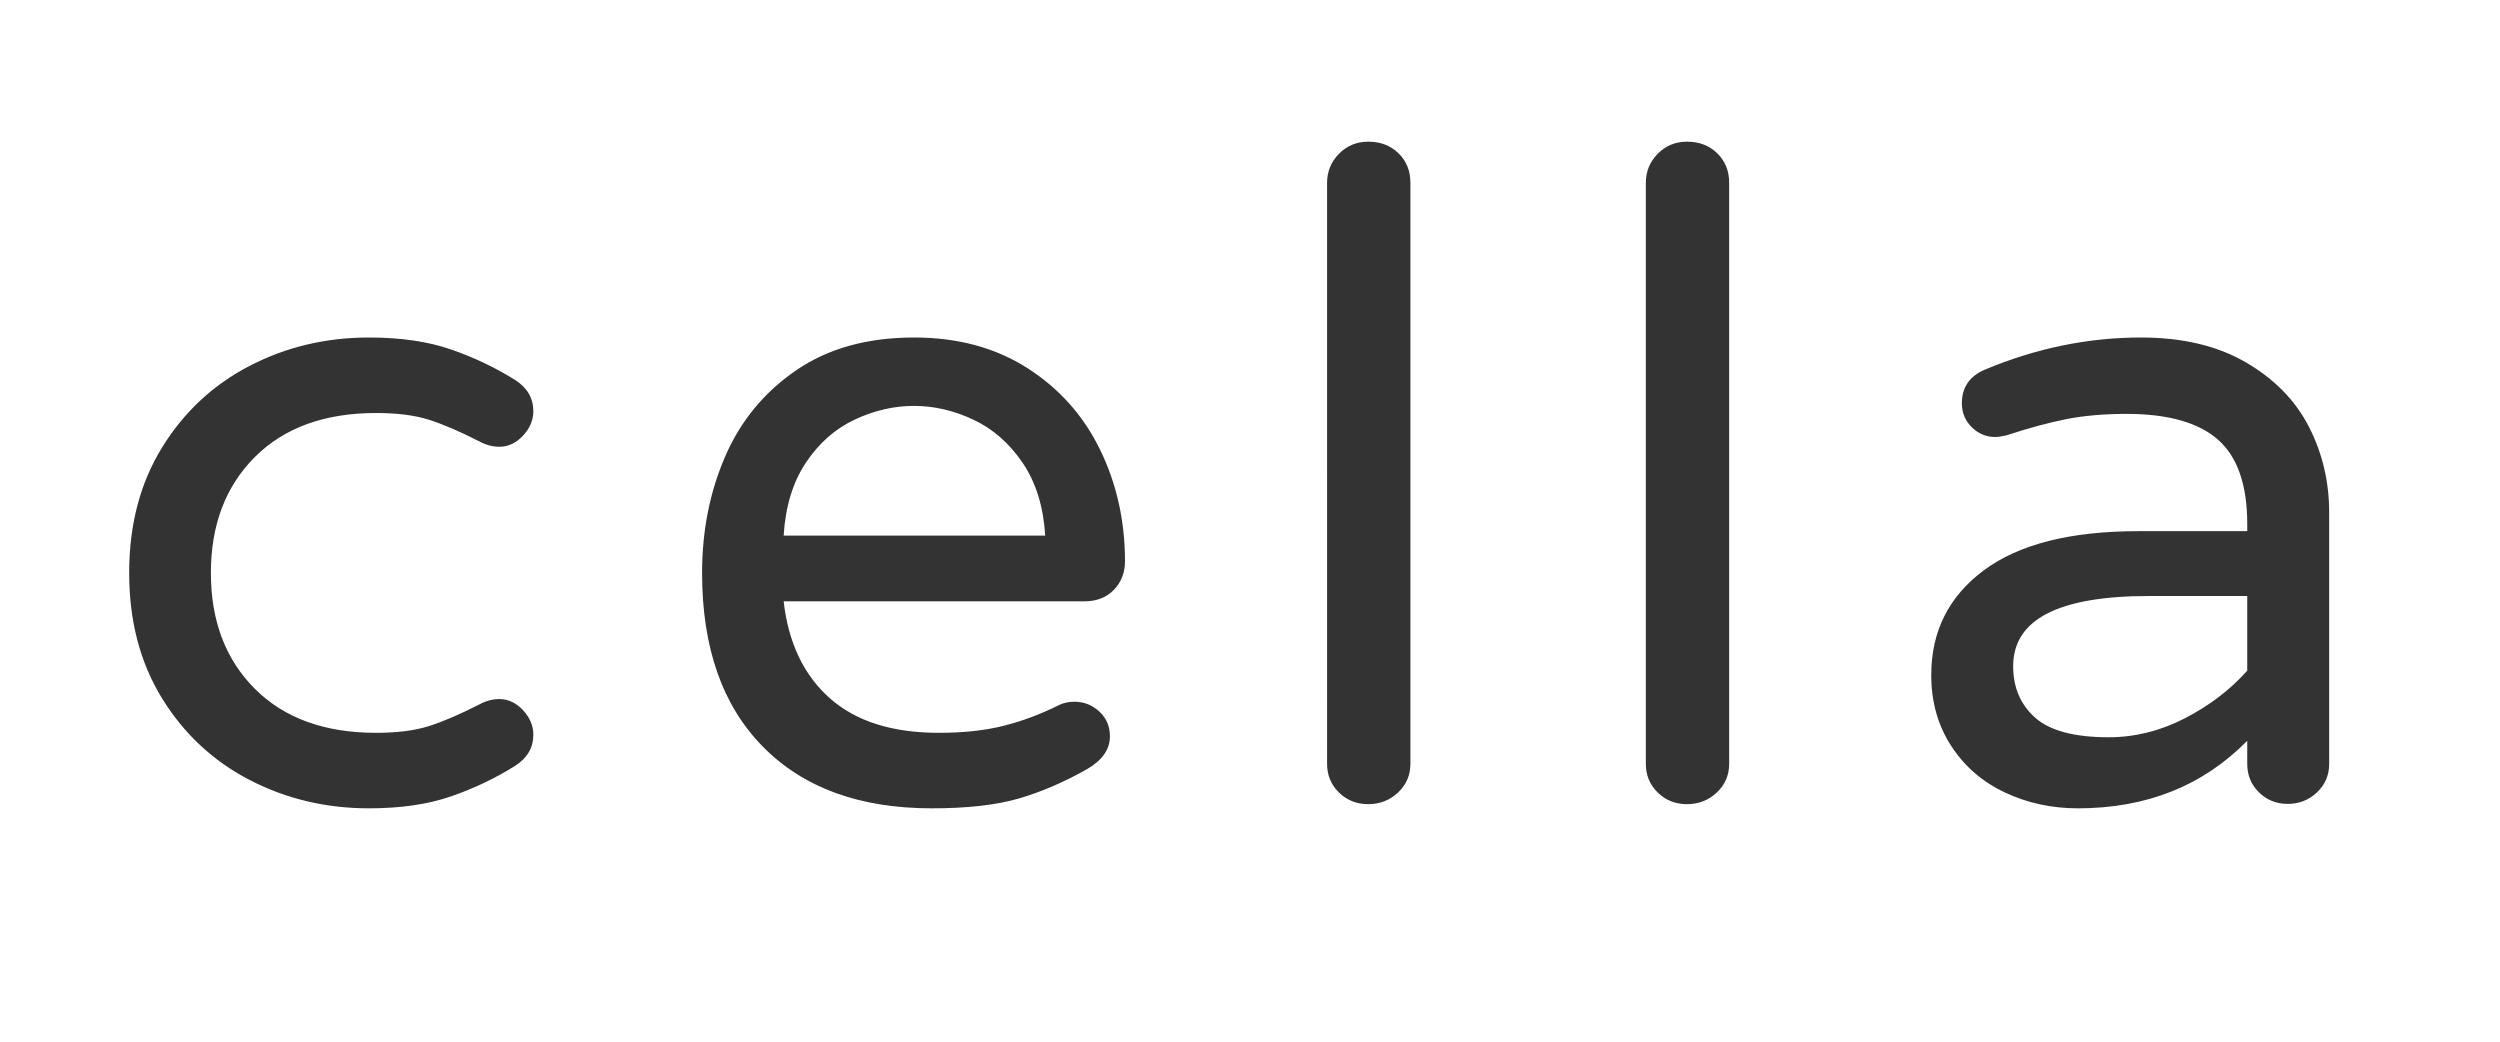 <svg xmlns="http://www.w3.org/2000/svg" width="1200" height="500">
  <g fill="#333" fill-rule="nonzero">
    <path d="M177.107 388c-20.694 0-39.806-4.548-57.338-13.645-17.532-9.097-31.543-22.174-42.033-39.23C67.246 318.068 62 298.026 62 275c0-23.026 5.245-43.068 15.736-60.125 10.49-17.056 24.501-30.133 42.033-39.23C137.3 166.548 156.413 162 177.107 162c15.232 0 28.381 1.919 39.446 5.757 11.066 3.837 21.34 8.741 30.825 14.71 5.748 3.697 8.622 8.671 8.622 14.925 0 4.265-1.653 8.173-4.958 11.727-3.305 3.553-7.113 5.33-11.424 5.33-3.162 0-6.323-.853-9.485-2.558-9.484-4.833-17.603-8.316-24.357-10.448-6.755-2.132-15.161-3.198-25.22-3.198-24.717 0-44.117 7.036-58.2 21.108-14.083 14.072-21.125 32.62-21.125 55.647 0 23.026 7.042 41.575 21.125 55.647 14.083 14.072 33.483 21.108 58.2 21.108 10.059 0 18.465-1.066 25.22-3.198 6.754-2.132 14.873-5.615 24.357-10.448 3.162-1.705 6.323-2.558 9.485-2.558 4.31 0 8.119 1.777 11.424 5.33 3.305 3.554 4.958 7.462 4.958 11.727 0 6.254-2.874 11.228-8.622 14.924-9.485 5.97-19.76 10.874-30.825 14.711-11.065 3.838-24.214 5.757-39.446 5.757ZM447.224 388c-34.613 0-61.637-9.879-81.072-29.636C346.717 338.607 337 310.82 337 275c0-20.184 3.688-38.804 11.065-55.86 7.377-17.057 18.725-30.844 34.046-41.363C397.431 167.26 416.3 162 438.713 162c20.995 0 39.153 4.904 54.474 14.711 15.32 9.808 26.953 22.885 34.897 39.23C536.028 232.288 540 250.127 540 269.458c0 5.4-1.773 9.95-5.32 13.645-3.546 3.695-8.298 5.543-14.257 5.543h-144.27c2.27 19.9 9.646 35.393 22.13 46.48 12.484 11.086 29.932 16.63 52.346 16.63 11.916 0 22.343-1.137 31.28-3.412 8.937-2.274 17.661-5.543 26.173-9.807 2.27-1.137 4.823-1.706 7.66-1.706 4.54 0 8.512 1.564 11.916 4.69 3.405 3.128 5.107 7.108 5.107 11.94 0 6.254-3.688 11.514-11.065 15.778-11.065 6.254-21.988 10.944-32.77 14.071-10.78 3.127-24.683 4.691-41.706 4.691Zm54.474-130.91c-.851-13.929-4.468-25.584-10.852-34.965-6.384-9.382-14.257-16.275-23.62-20.682-9.362-4.406-18.867-6.609-28.513-6.609-9.647 0-19.151 2.203-28.514 6.61-9.363 4.406-17.165 11.3-23.407 20.68-6.241 9.382-9.788 21.037-10.639 34.967h125.545ZM656.78 386c-5.568 0-10.256-1.862-14.066-5.586-3.81-3.725-5.714-8.309-5.714-13.752V87.768c0-5.444 1.905-10.1 5.714-13.967 3.81-3.867 8.498-5.801 14.066-5.801 5.861 0 10.696 1.862 14.506 5.586 3.81 3.725 5.714 8.452 5.714 14.182v278.894c0 5.443-1.978 10.027-5.934 13.752-3.956 3.724-8.718 5.586-14.286 5.586ZM809.78 386c-5.568 0-10.256-1.862-14.066-5.586-3.81-3.725-5.714-8.309-5.714-13.752V87.768c0-5.444 1.905-10.1 5.714-13.967 3.81-3.867 8.498-5.801 14.066-5.801 5.861 0 10.696 1.862 14.506 5.586 3.81 3.725 5.714 8.452 5.714 14.182v278.894c0 5.443-1.978 10.027-5.934 13.752-3.956 3.724-8.718 5.586-14.286 5.586ZM997.437 388c-12.676 0-24.416-2.558-35.219-7.675s-19.373-12.58-25.711-22.387c-6.338-9.808-9.507-21.108-9.507-33.9 0-21.037 8.426-37.81 25.28-50.317 16.852-12.508 41.556-18.763 74.11-18.763h52.286v-3.41c0-18.763-4.68-32.266-14.044-40.51-9.362-8.244-23.983-12.366-43.86-12.366-10.948 0-20.67.853-29.17 2.558-8.498 1.706-17.932 4.264-28.303 7.676-2.305.568-4.178.852-5.618.852-4.321 0-8.066-1.563-11.235-4.69-3.17-3.127-4.754-6.965-4.754-11.513 0-7.676 3.745-13.077 11.236-16.204 24.487-10.234 49.406-15.351 74.758-15.351 19.877 0 36.658 3.98 50.342 11.94 13.684 7.96 23.767 18.264 30.25 30.915 6.481 12.65 9.722 26.366 9.722 41.149v120.675c0 5.402-1.945 9.95-5.834 13.646-3.889 3.695-8.57 5.543-14.044 5.543-5.473 0-10.083-1.848-13.828-5.543-3.745-3.696-5.618-8.244-5.618-13.646v-11.087c-21.318 21.605-48.398 32.408-81.24 32.408Zm14.692-34.113c12.676 0 24.92-3.056 36.73-9.168 11.812-6.112 21.751-13.716 29.817-22.813v-35.82h-47.101c-43.501 0-65.251 11.23-65.251 33.688 0 10.234 3.529 18.478 10.587 24.732 7.058 6.254 18.797 9.38 35.218 9.38Z"/>
  </g>
</svg>